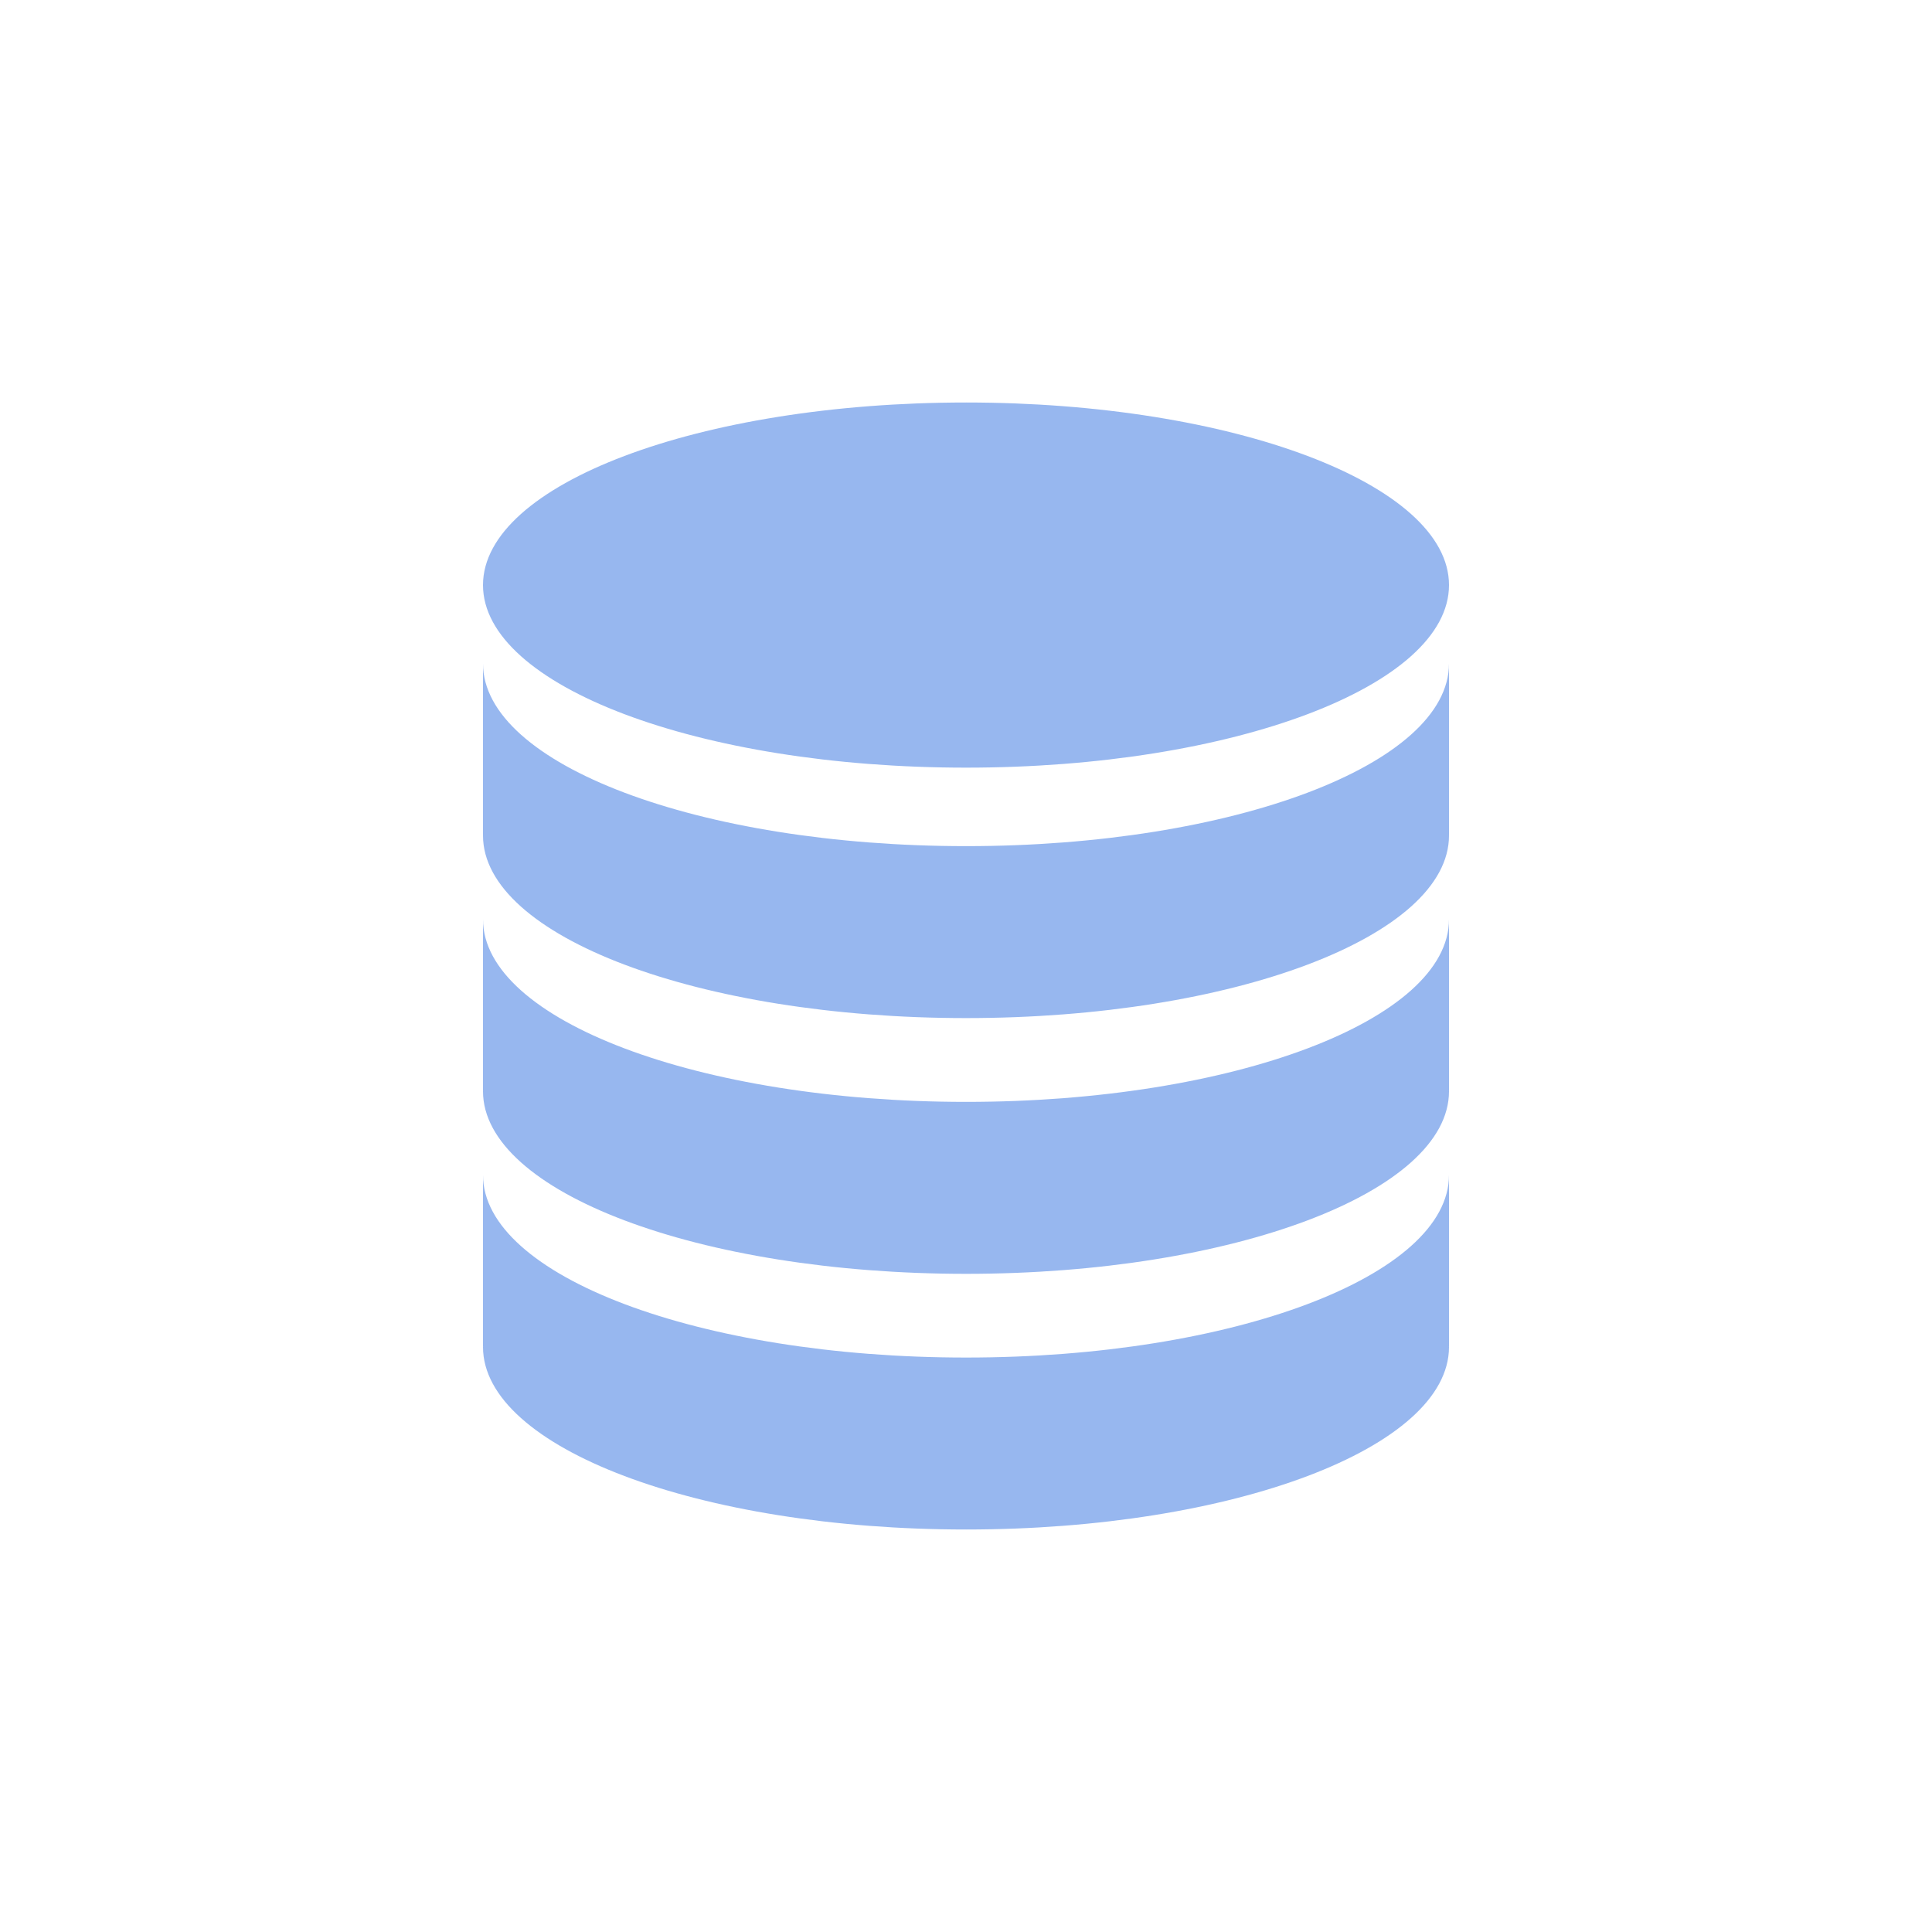 <svg width="24" height="24" viewBox="0 0 24 24" fill="none" xmlns="http://www.w3.org/2000/svg">
<path d="M18 16.724H17.999C17.999 16.726 18 16.729 18 16.732C18 17.985 15.314 19 12.001 19C8.686 19 6 17.985 6 16.732C6 16.729 6.001 16.726 6.001 16.724H6V14.596C6 15.849 8.686 16.864 12.001 16.864C15.314 16.864 18 15.849 18 14.596V16.724ZM18 13.548H17.999C17.999 13.55 18 13.553 18 13.556C18 14.809 15.314 15.824 12.001 15.824C8.686 15.824 6 14.809 6 13.556C6 13.553 6.001 13.55 6.001 13.548H6V11.42C6 12.672 8.686 13.688 12.001 13.688C15.314 13.688 18 12.672 18 11.42V13.548ZM18 10.371H17.999C17.999 10.373 18 10.376 18 10.379C18 11.632 15.314 12.647 12.001 12.647C8.686 12.647 6 11.632 6 10.379C6 10.376 6.001 10.373 6.001 10.371H6V8.243C6 9.496 8.686 10.511 12.001 10.511C15.314 10.511 18 9.496 18 8.243V10.371ZM12.001 9.536C8.686 9.536 6 8.521 6 7.268C6 6.015 8.686 5 12.001 5C15.314 5 18 6.015 18 7.268C18 8.521 15.314 9.536 12.001 9.536Z" fill="#97B7EF"/>
</svg>
